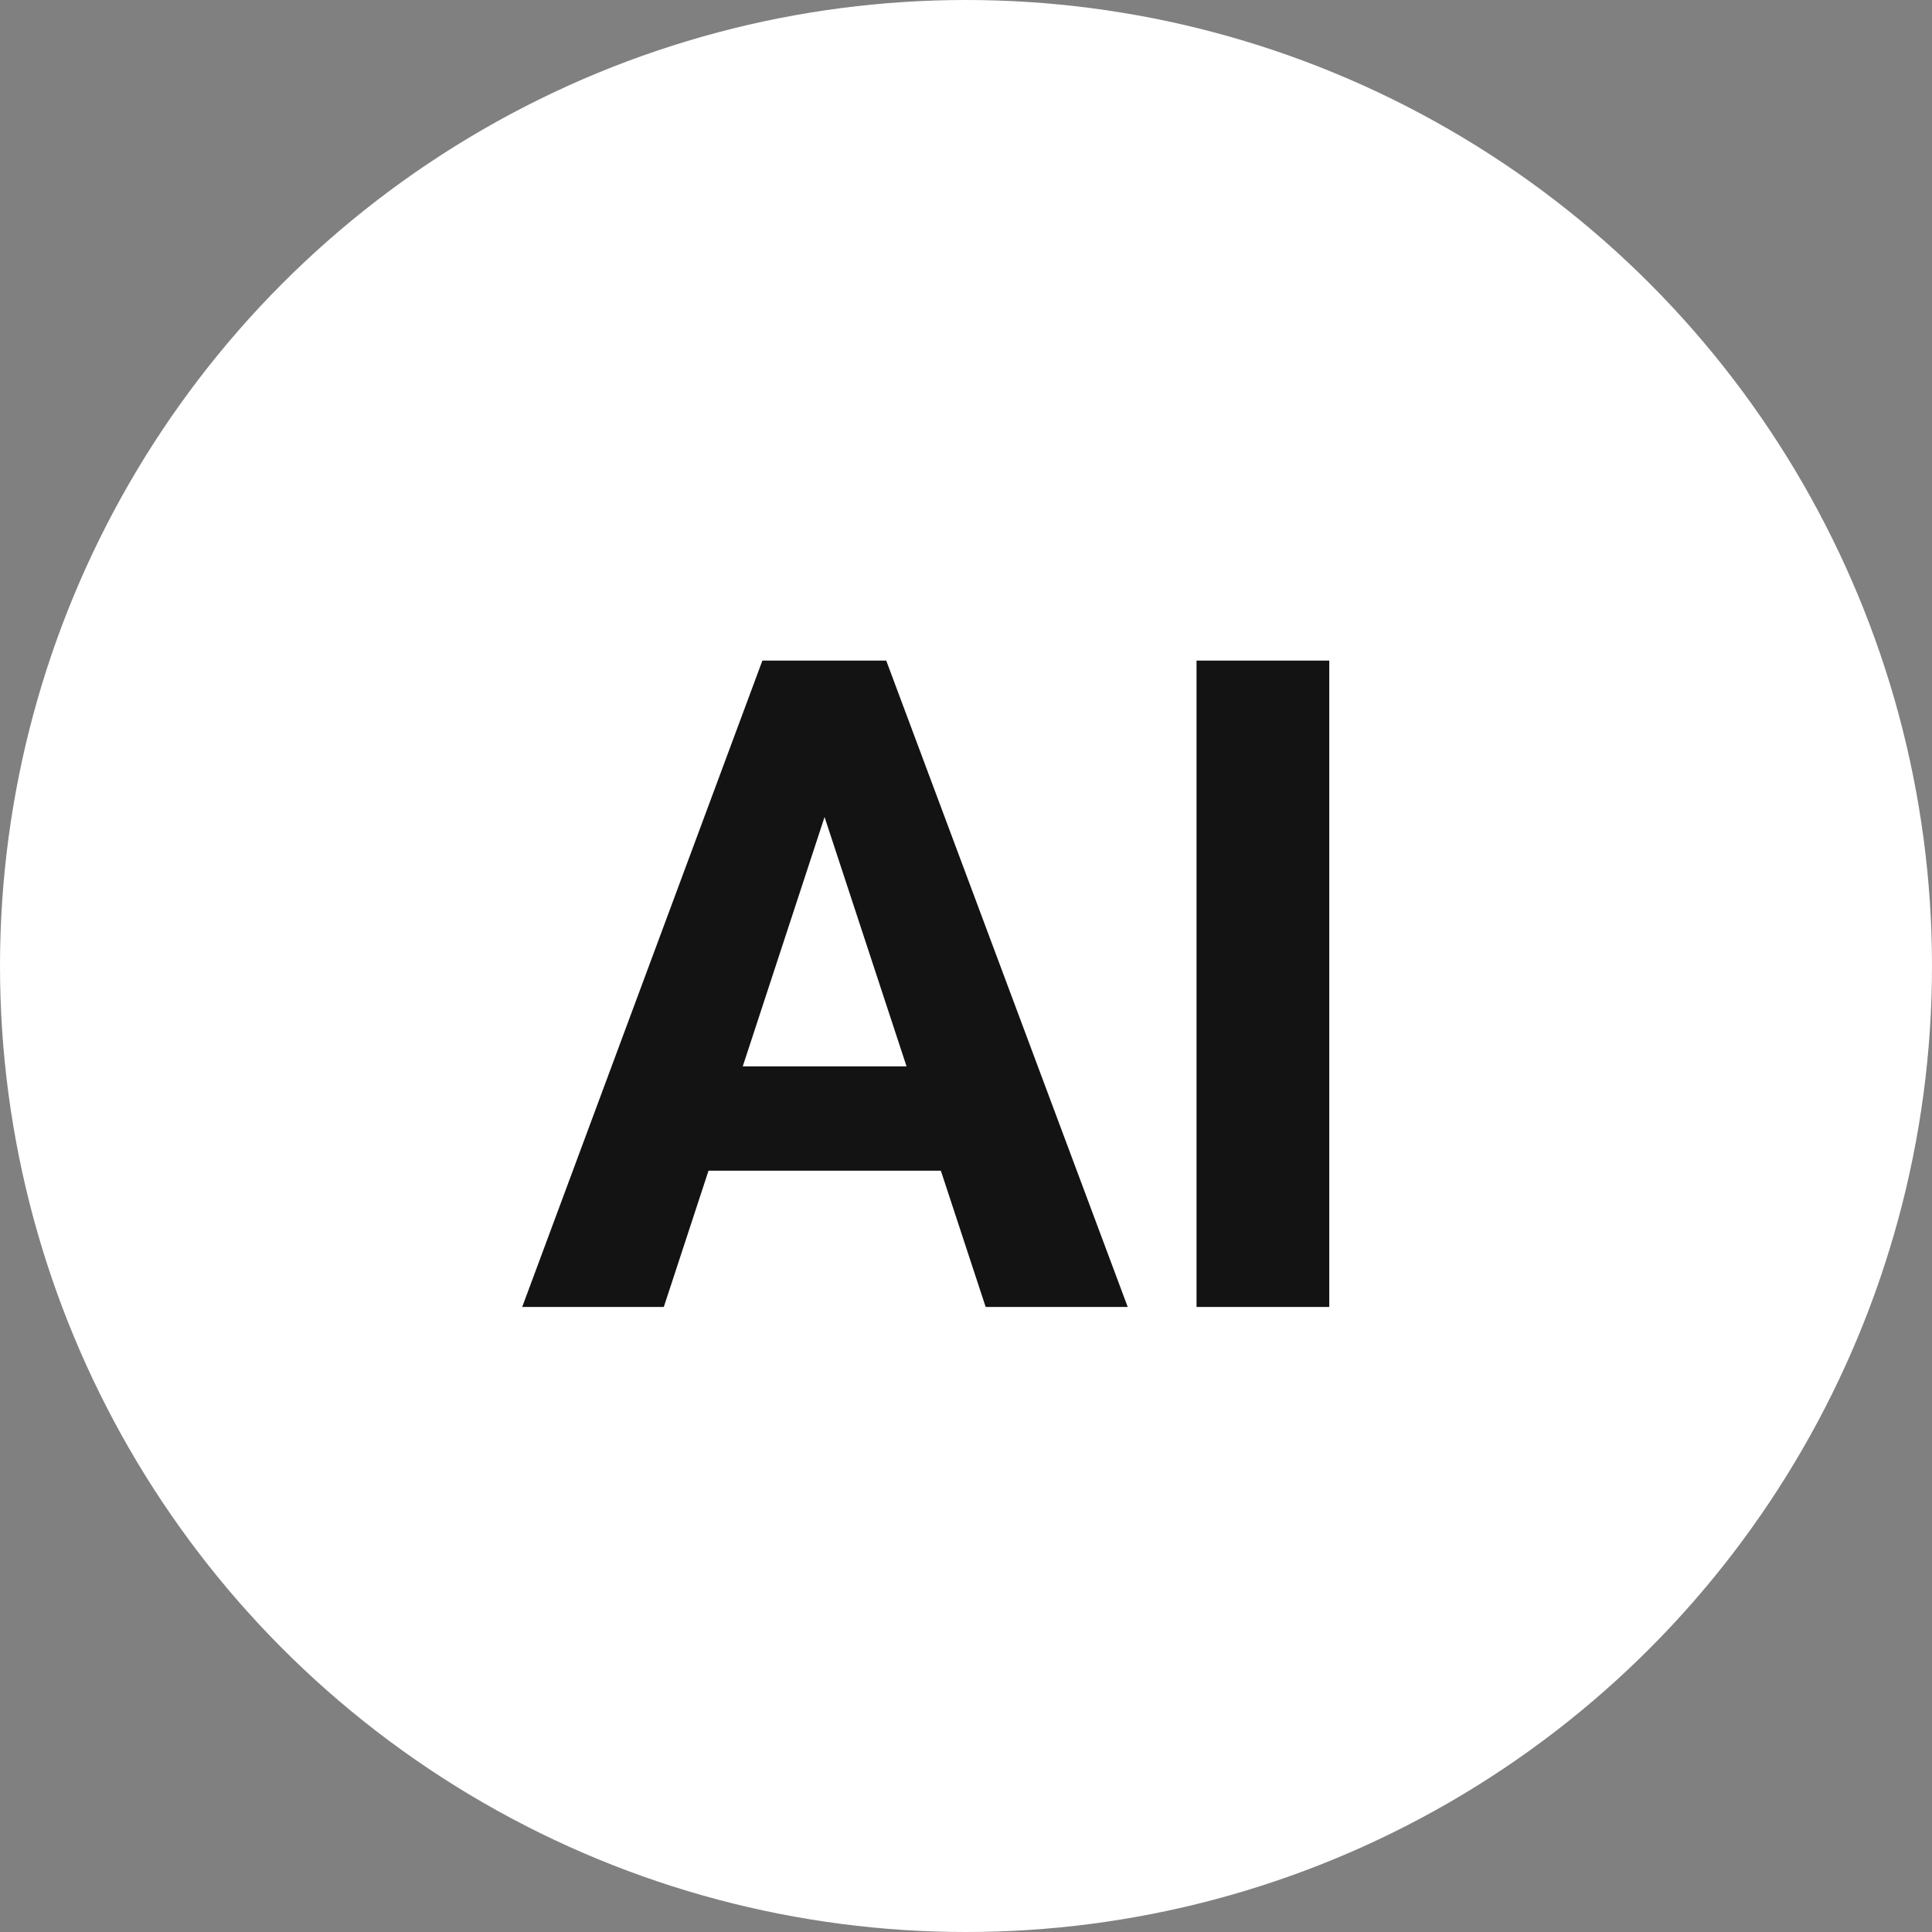 <svg width="34" height="34" viewBox="0 0 34 34" fill="none" xmlns="http://www.w3.org/2000/svg">
<rect x="0" y="0" width="34" height="34" fill="#808080" stroke="none"/>
<circle cx="17" cy="17" r="17" fill="white"/>
<path d="M14.776 13.57L11.682 23H9.19L13.417 11.625H15.003L14.776 13.57ZM17.346 23L14.245 13.57L13.995 11.625H15.596L19.846 23H17.346ZM17.206 18.766V20.602H11.198V18.766H17.206ZM23.393 11.625V23H21.057V11.625H23.393Z" fill="#131314"/>
</svg>
